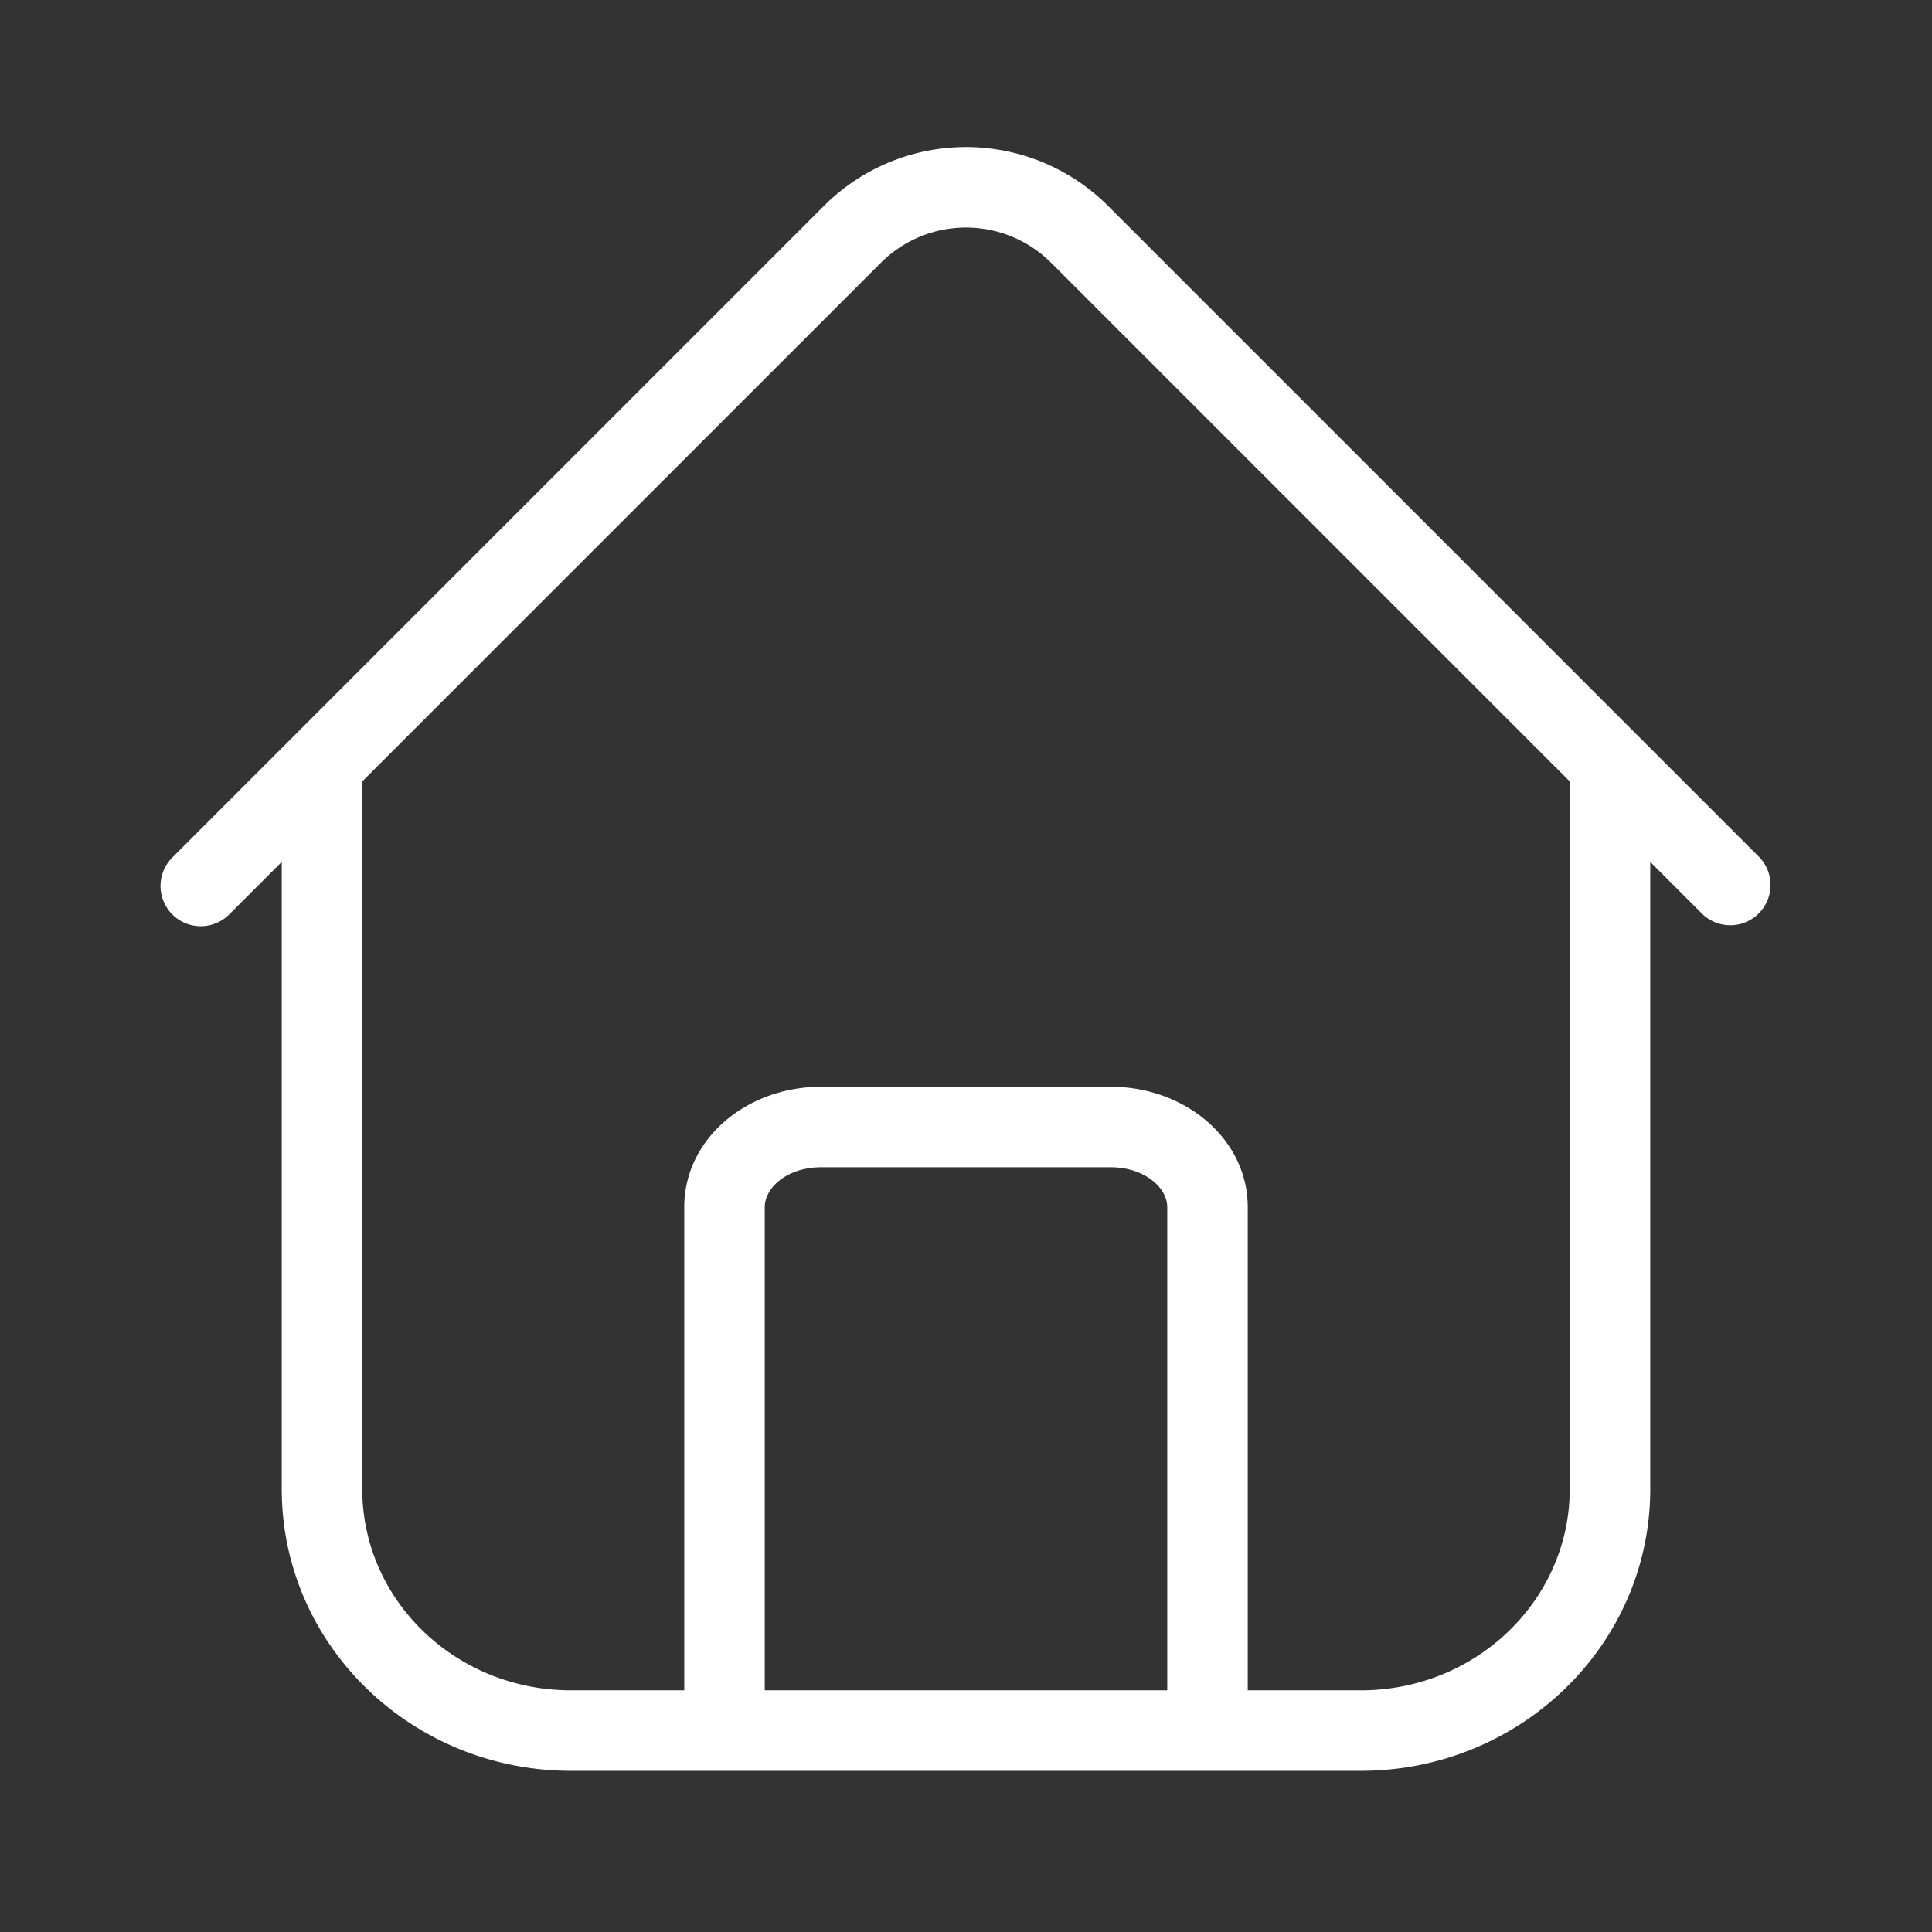 <svg t="1687161809614" class="icon" viewBox="0 0 1024 1024" version="1.1" xmlns="http://www.w3.org/2000/svg" fill="#fff" p-id="1209" width="25" height="25"><rect x="0" y="0" width="1024" height="1024" fill="#333333" stroke="none"/><path d="M362.667 895.915V639.851c0-36.267 33.109-63.851 72.533-63.851h153.6c39.253 0 72.533 27.648 72.533 63.851v256.064h59.904c61.269 0 110.763-47.957 110.763-106.731V414.165L557.163 139.328a63.808 63.808 0 0 0-90.325 0L192 414.165v375.019c0 58.88 49.387 106.731 110.763 106.731H362.667z m42.667 0h213.333V639.851c0-10.709-12.587-21.184-29.867-21.184h-153.6c-17.408 0-29.867 10.389-29.867 21.184v256.064z m469.333-439.083v332.352c0 82.645-68.885 149.397-153.429 149.397H302.763C218.133 938.581 149.333 871.936 149.333 789.184V456.832l-27.584 27.584a21.333 21.333 0 1 1-30.165-30.165L436.672 109.163a106.475 106.475 0 0 1 150.656 0l345.088 345.088a21.333 21.333 0 0 1-30.165 30.165L874.667 456.832z" p-id="1210"></path></svg>
